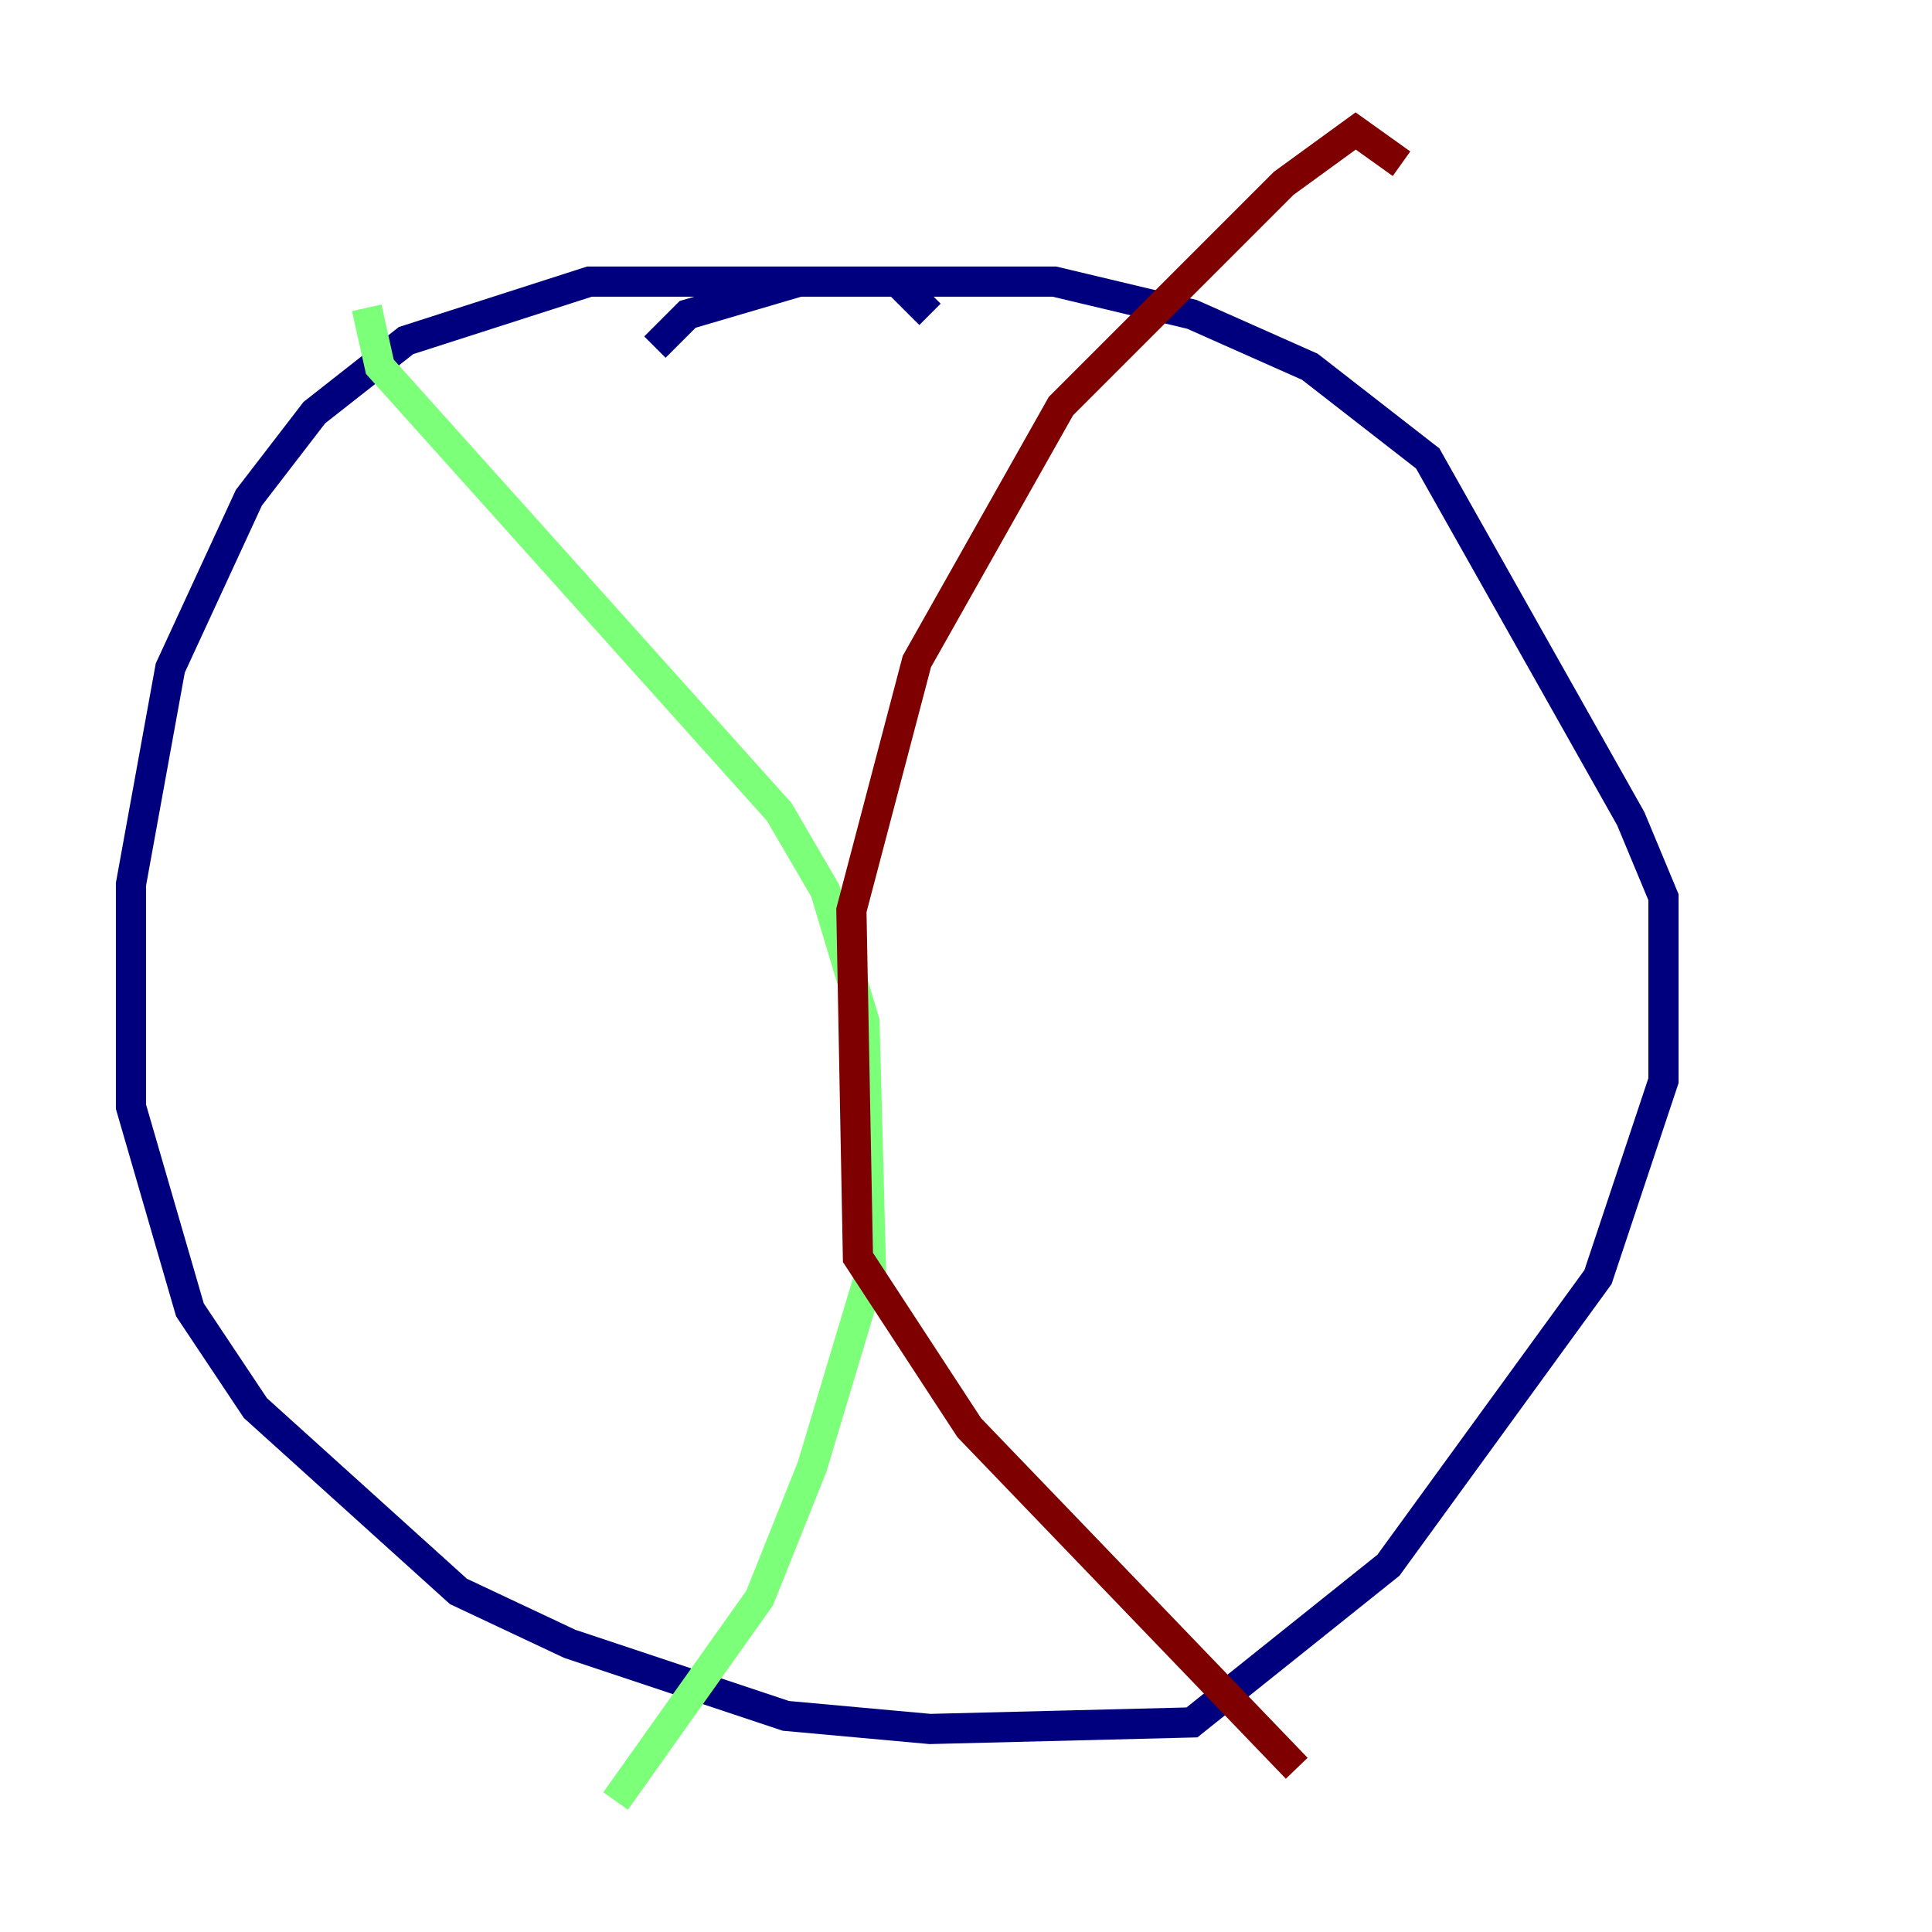 <?xml version="1.0" encoding="utf-8" ?>
<svg baseProfile="tiny" height="128" version="1.2" viewBox="0,0,128,128" width="128" xmlns="http://www.w3.org/2000/svg" xmlns:ev="http://www.w3.org/2001/xml-events" xmlns:xlink="http://www.w3.org/1999/xlink"><defs /><polyline fill="none" points="61.614,20.827 59.444,18.658 39.051,18.658 26.902,22.563 20.827,27.336 16.488,32.976 11.281,44.258 8.678,58.576 8.678,73.329 12.583,86.78 16.922,93.288 30.373,105.437 37.749,108.909 52.068,113.681 61.614,114.549 78.969,114.115 91.986,103.702 105.871,84.61 110.21,71.593 110.21,59.444 108.041,54.237 94.59,30.373 86.78,24.298 78.969,20.827 69.858,18.658 52.936,18.658 45.559,20.827 43.39,22.997" stroke="#00007f" stroke-width="2" /><polyline fill="none" points="24.298,20.393 25.166,24.298 51.634,53.803 54.671,59.01 57.275,67.688 57.709,84.176 53.803,97.193 50.332,105.871 40.786,119.322" stroke="#7cff79" stroke-width="2" /><polyline fill="none" points="92.854,10.848 89.817,8.678 85.044,12.149 70.291,26.902 60.746,43.824 56.407,60.312 56.841,83.308 64.217,94.59 85.912,117.153" stroke="#7f0000" stroke-width="2" /></svg>